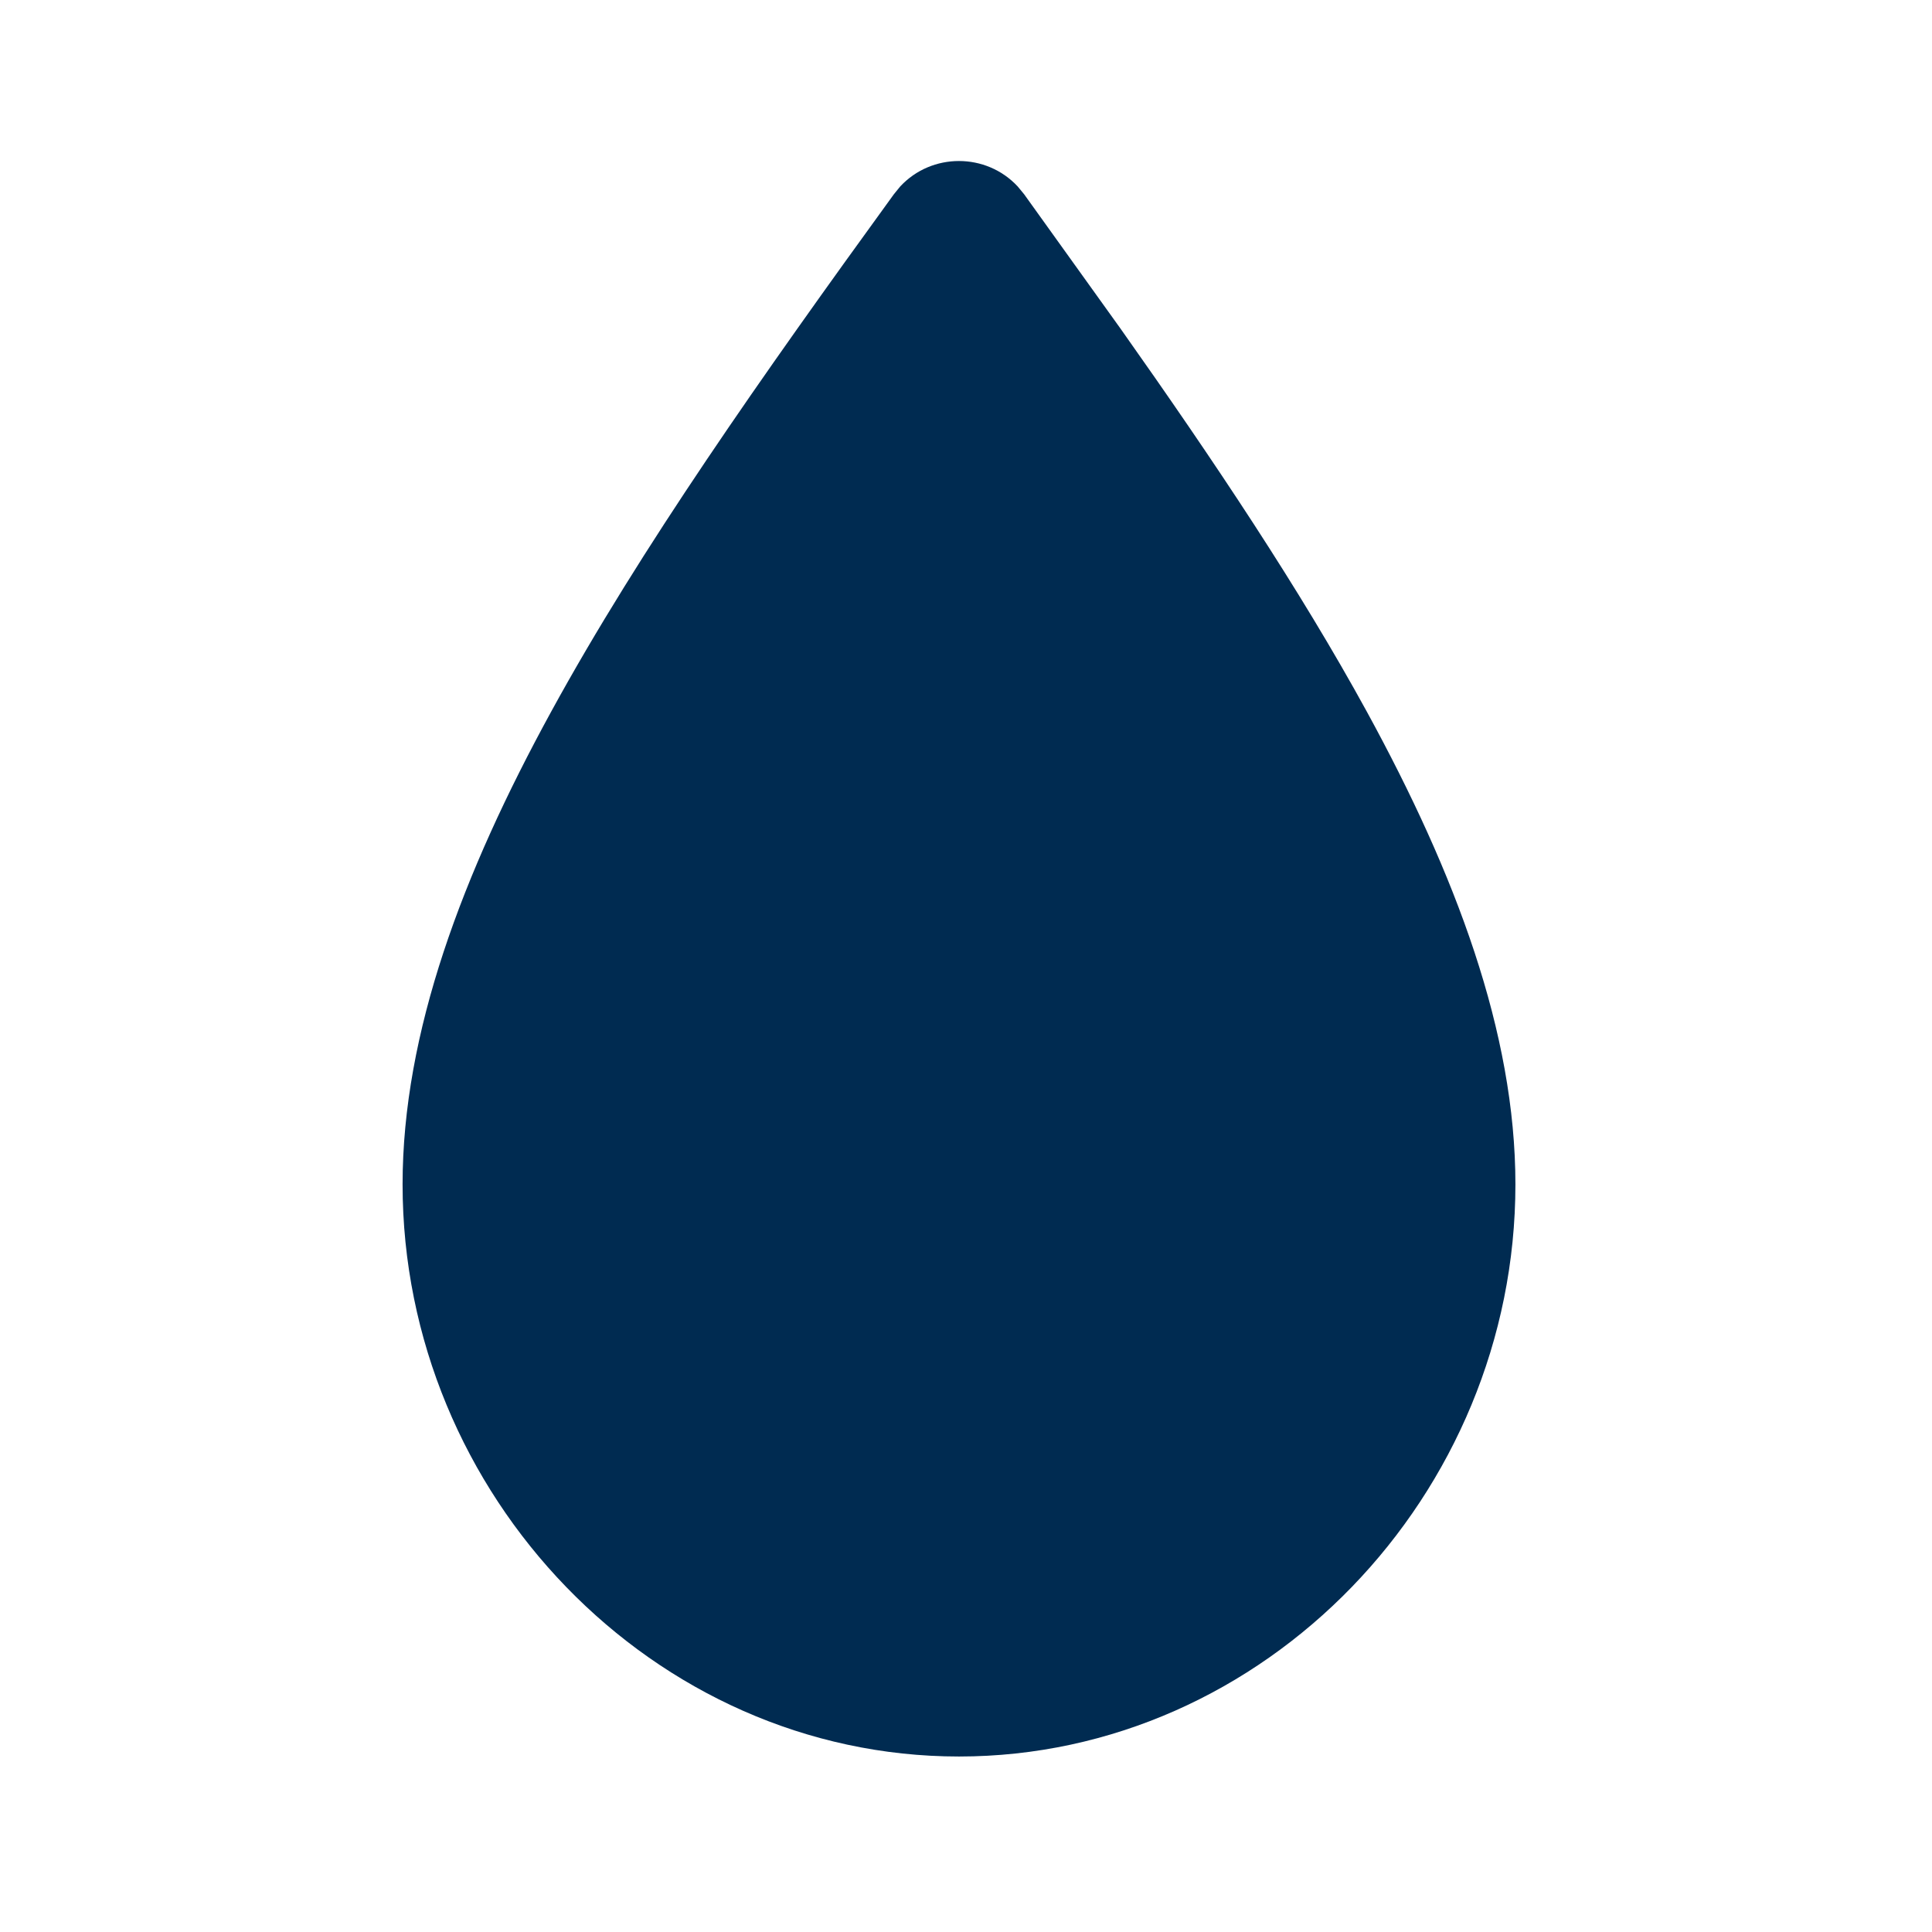 <svg width="24" height="24" viewBox="0 0 24 24" fill="none" xmlns="http://www.w3.org/2000/svg">
<path d="M11.183,2.316c0.392,-0.421 1.067,-0.421 1.459,0l0.08,0.097l1.198,1.67c1.167,1.65 2.228,3.239 3.059,4.757c1.103,2.016 1.846,3.987 1.846,5.873c-0,3.86 -3.115,7.107 -6.912,7.107c-3.797,0 -6.912,-3.248 -6.912,-7.107c0,-1.886 0.743,-3.857 1.846,-5.873c1.107,-2.024 2.623,-4.175 4.257,-6.427z" fill="#002B51"/>
</svg>
